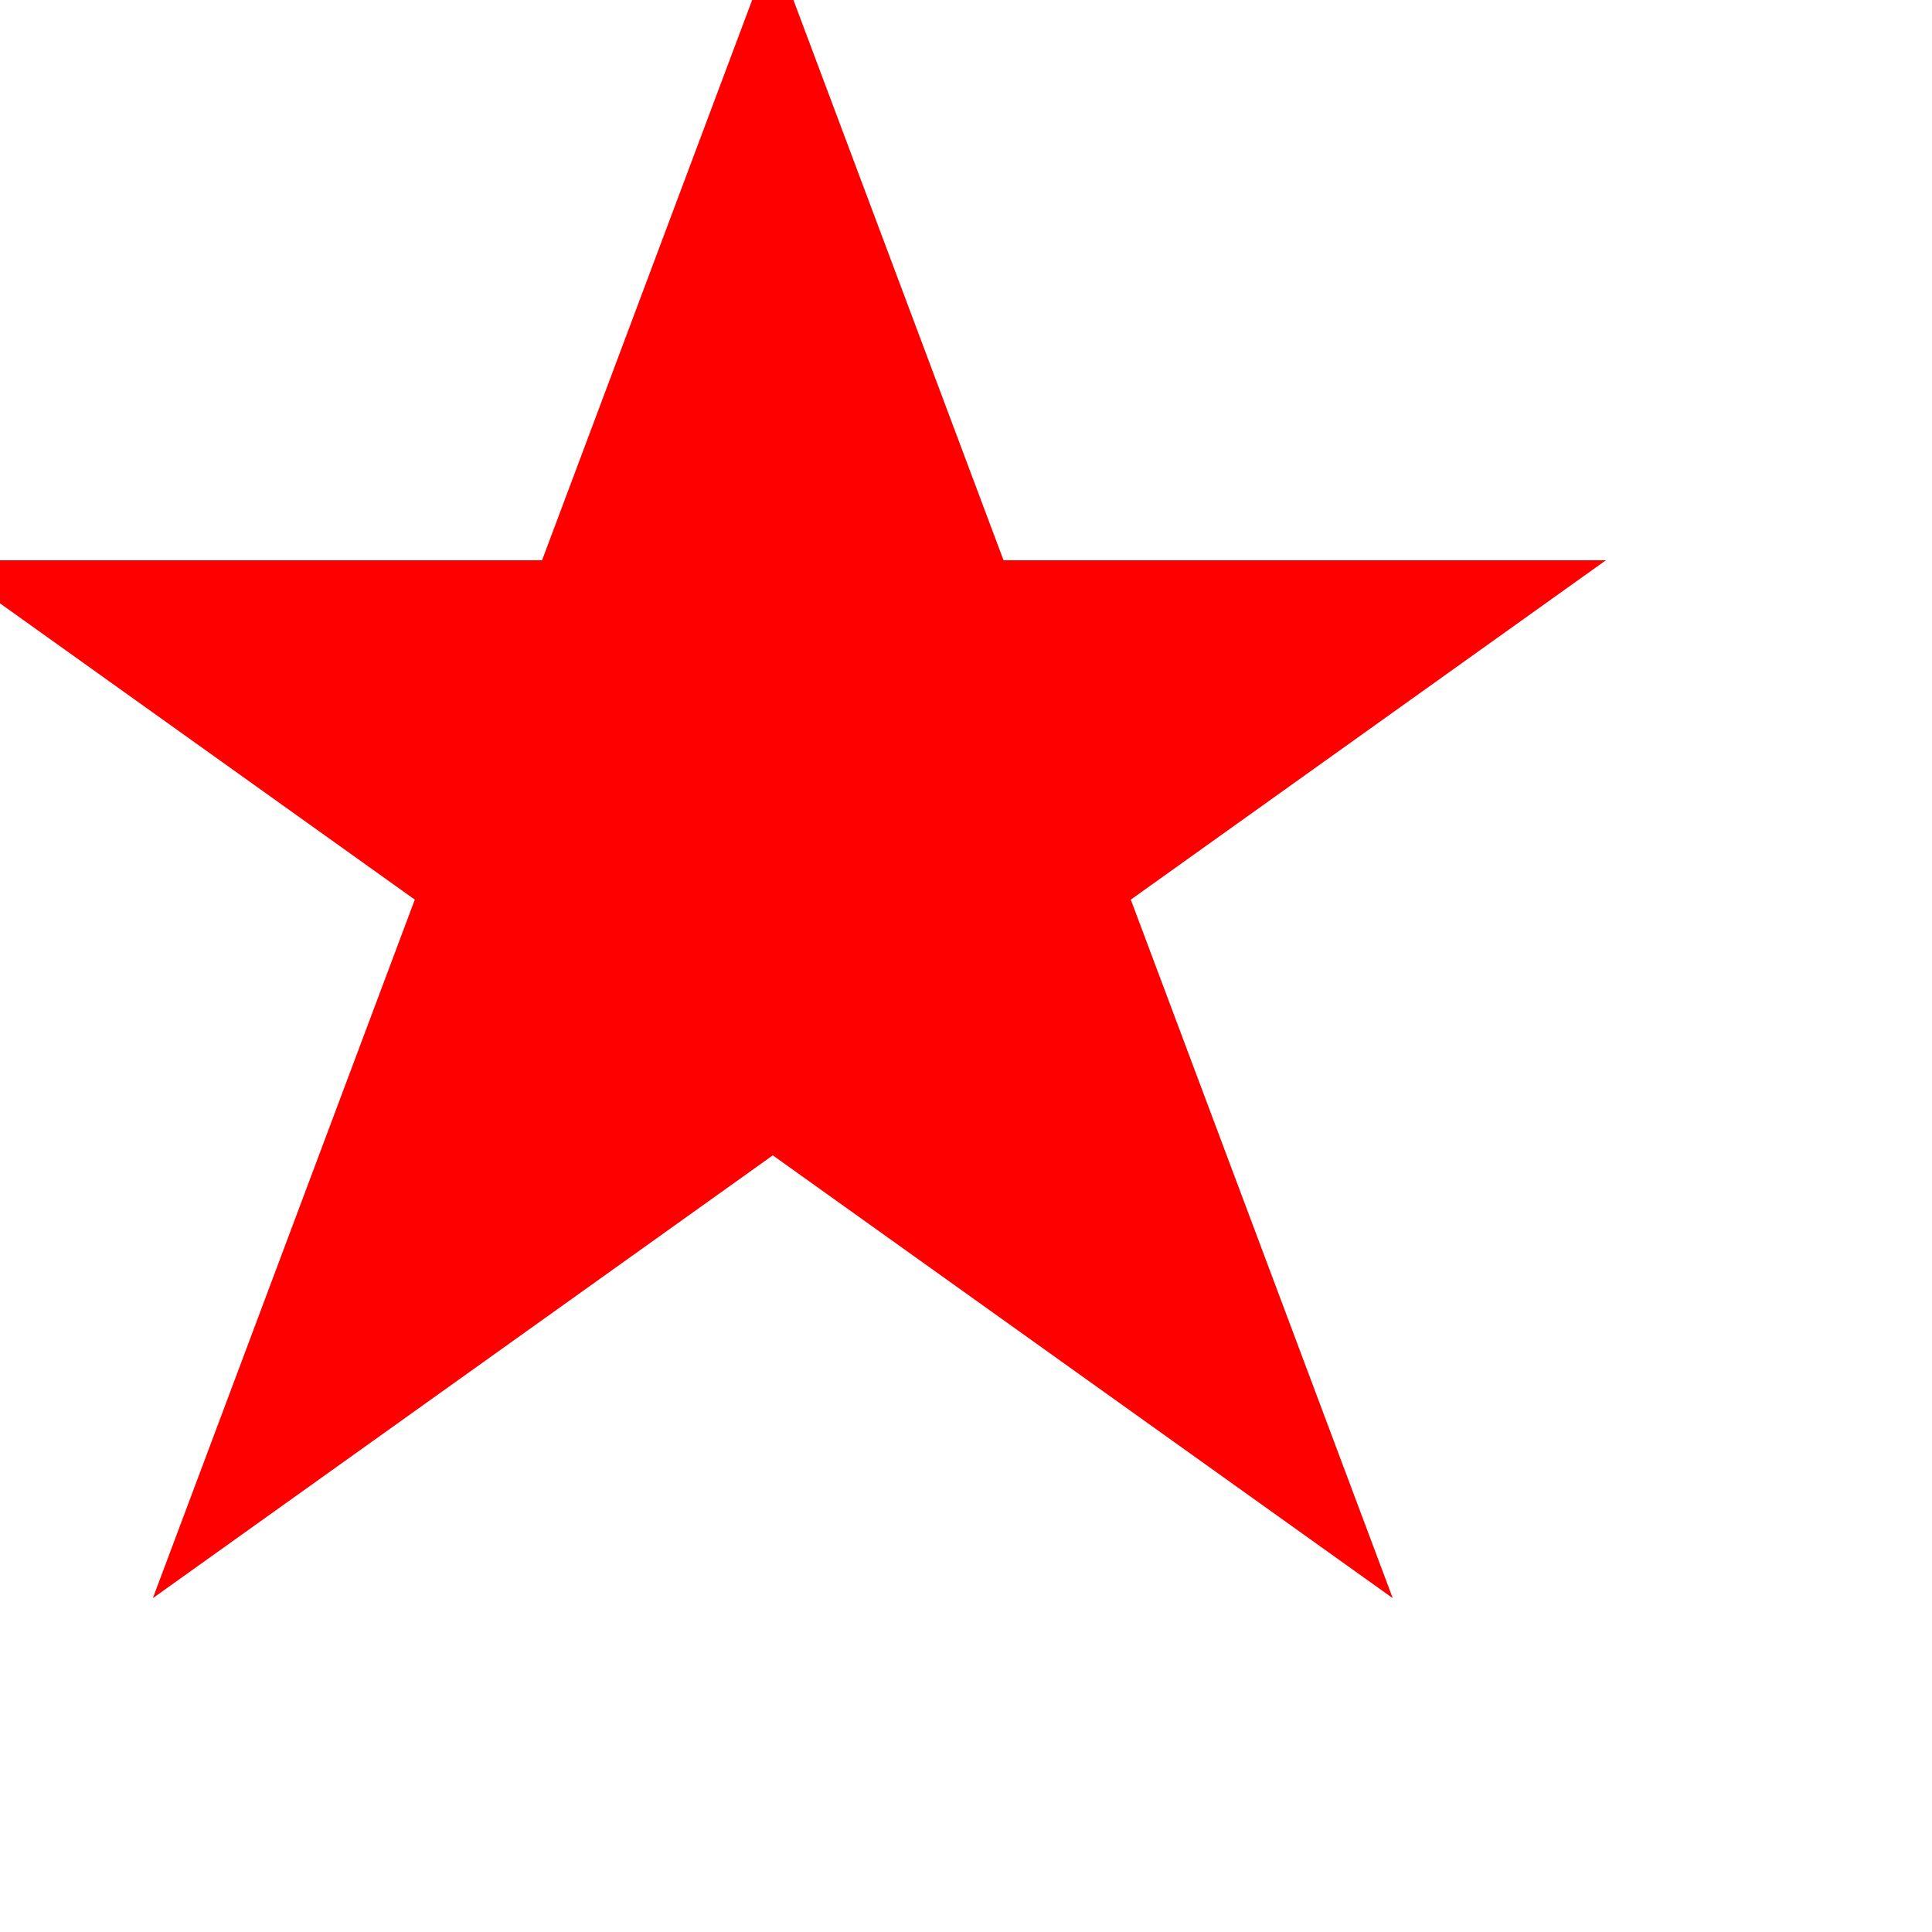 <?xml version="1.0" standalone="no"?>
<!DOCTYPE svg PUBLIC "-//W3C//DTD SVG 1.1//EN" "http://www.w3.org/Graphics/SVG/1.1/DTD/svg11.dtd">
<svg xmlns="http://www.w3.org/2000/svg" version="1.1" width="100" height="100">
	<polygon points='0,30 80,30 10,80 40,0 70,80' style='stroke-width: 2; stroke:rgb(255, 0, 0); fill:rgb(255, 0, 0);' />
</svg>